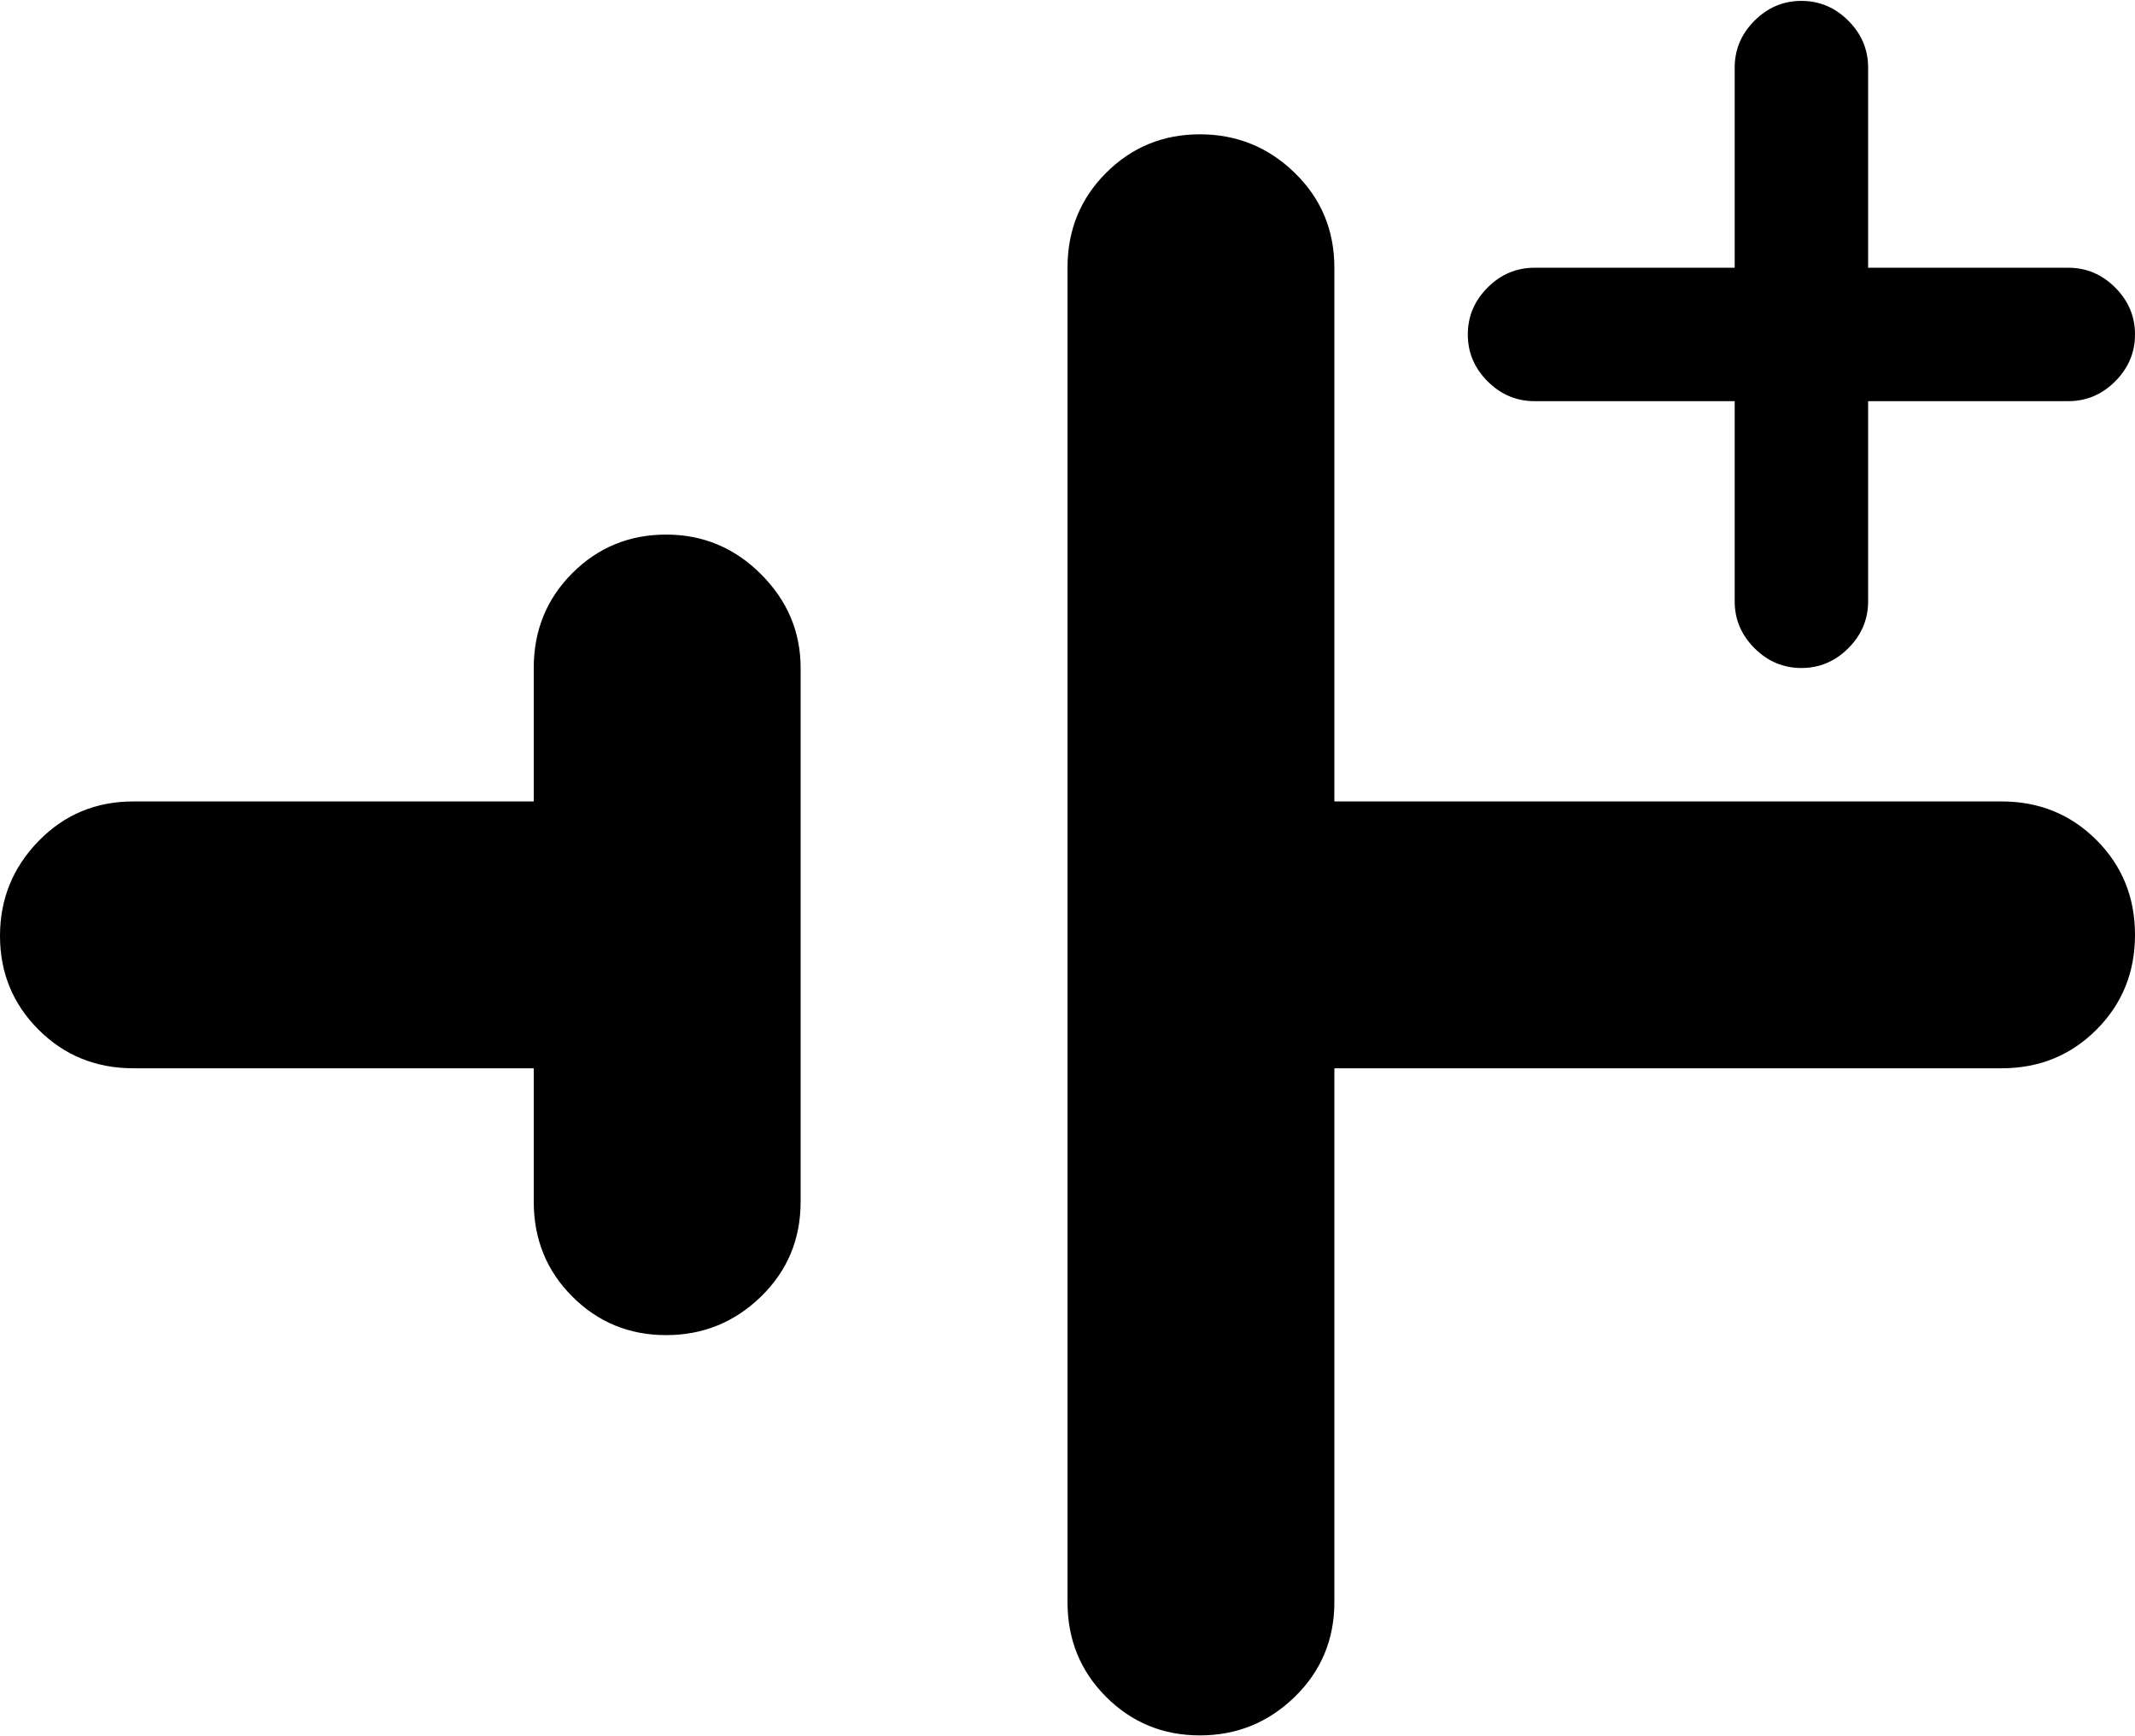 <svg xmlns="http://www.w3.org/2000/svg" width="3em" height="2.44em" viewBox="0 0 1024 832"><path fill="currentColor" d="M992 192h-96v96q0 13-9.5 22.5T864 320t-22.5-9.5T832 288v-96h-96q-13 0-22.5-9.5T704 160t9.5-22.5T736 128h96V32q0-13 9.5-22.5T864 0t22.5 9.5T896 32v96h96q13 0 22.5 9.5t9.5 22.5t-9.5 22.5T992 192m32 256q0 27-18.5 45.5T960 512H640v256q0 27-19 45.5T575.5 832t-45-18.5T512 768V128q0-27 18.5-45.5t45-18.5T621 82.5t19 45.5v256h320q27 0 45.5 18.5T1024 448M319.5 640q-26.5 0-45-18.5T256 576v-64H64q-27 0-45.5-18.5T0 448.5T18.5 403T64 384h192v-64q0-27 18.5-45.5t45-18.5t45.5 19t19 45v256q0 27-19 45.5T319.5 640"/></svg>